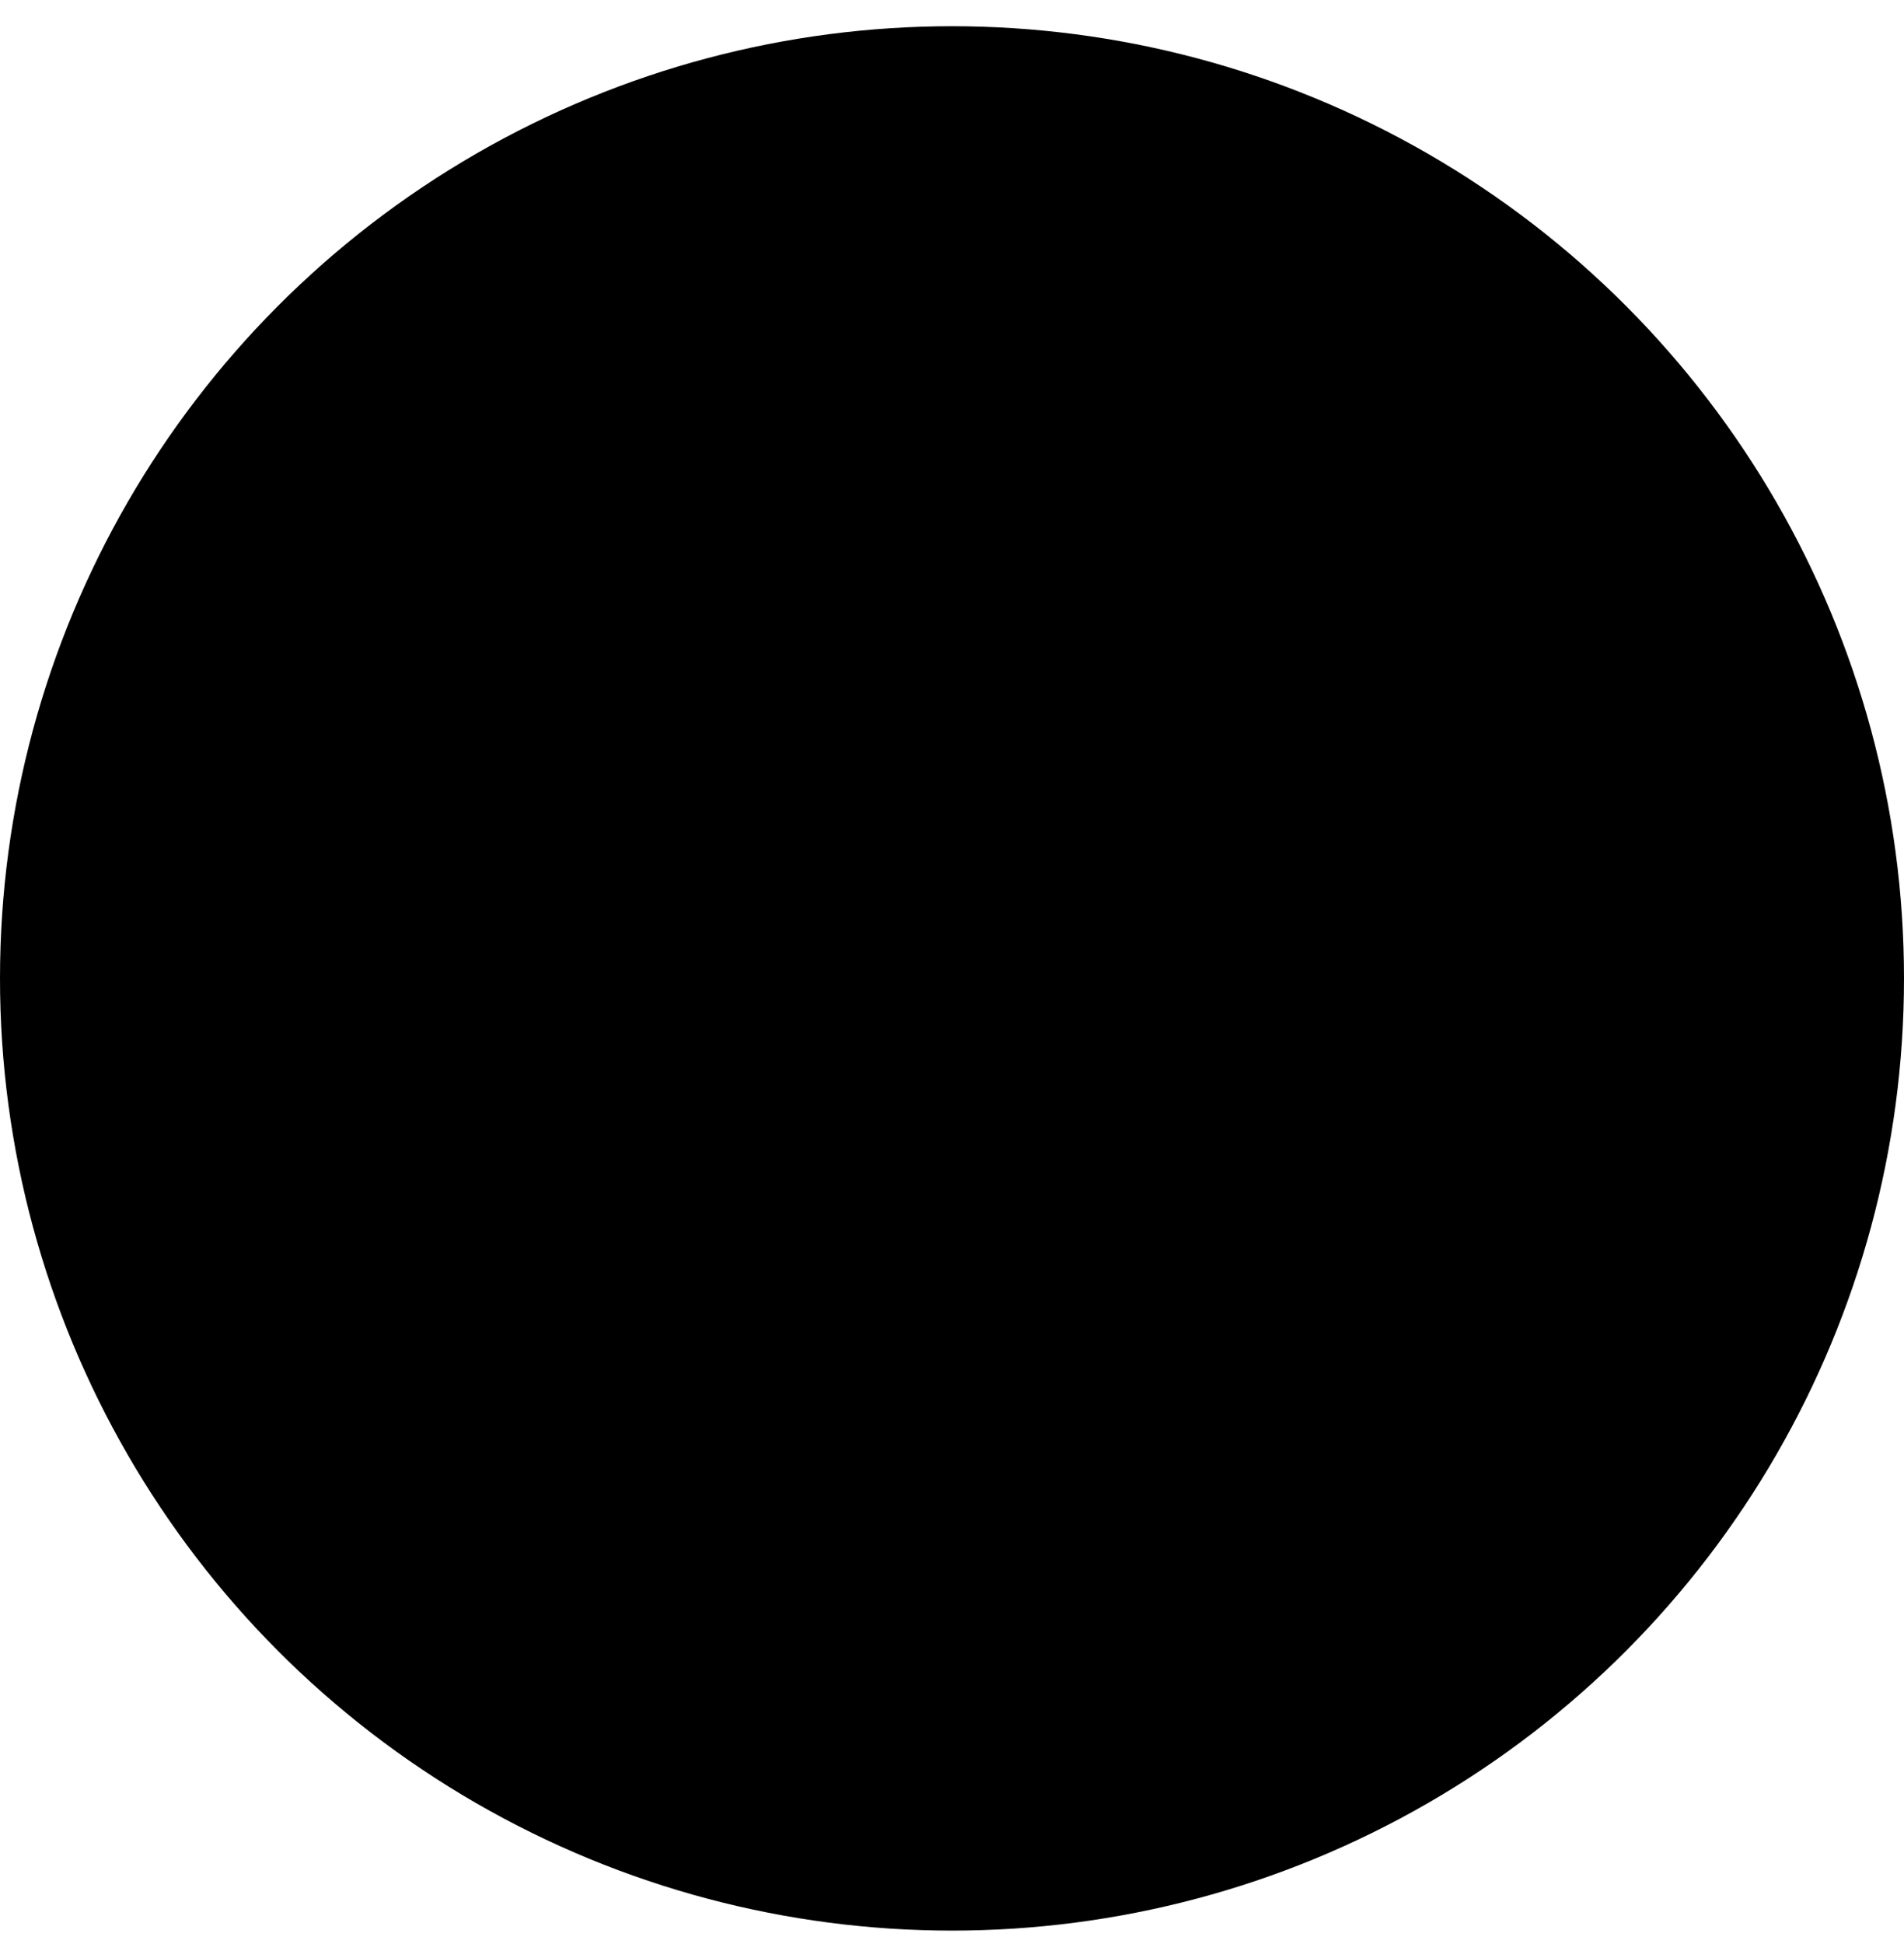 <svg class="{{ .class }}" viewBox="0 0 48 49" fill="none" xmlns="http://www.w3.org/2000/svg">
<circle opacity="0.2" cx="24" cy="24.661" r="24" fill="currentcolor"/>
<mask id="mask0_4_1319" style="mask-type:alpha" maskUnits="userSpaceOnUse" x="8" y="9" width="32" height="31">
<rect x="8.842" y="9.503" width="30.316" height="30.316" fill="#D9D9D9"/>
</mask>
<g mask="url(#mask0_4_1319)">
<path d="M24 24.661C24.695 24.661 25.289 24.414 25.784 23.919C26.279 23.424 26.526 22.829 26.526 22.135C26.526 21.44 26.279 20.845 25.784 20.351C25.289 19.856 24.695 19.608 24 19.608C23.305 19.608 22.71 19.856 22.216 20.351C21.721 20.845 21.474 21.44 21.474 22.135C21.474 22.829 21.721 23.424 22.216 23.919C22.71 24.414 23.305 24.661 24 24.661ZM24 37.293C20.61 34.408 18.079 31.73 16.405 29.256C14.731 26.782 13.895 24.493 13.895 22.387C13.895 19.23 14.91 16.714 16.942 14.84C18.974 12.966 21.326 12.03 24 12.03C26.674 12.03 29.026 12.966 31.058 14.84C33.089 16.714 34.105 19.23 34.105 22.387C34.105 24.493 33.268 26.782 31.595 29.256C29.921 31.73 27.389 34.408 24 37.293Z" fill="currentcolor"/>
</g>
</svg>
